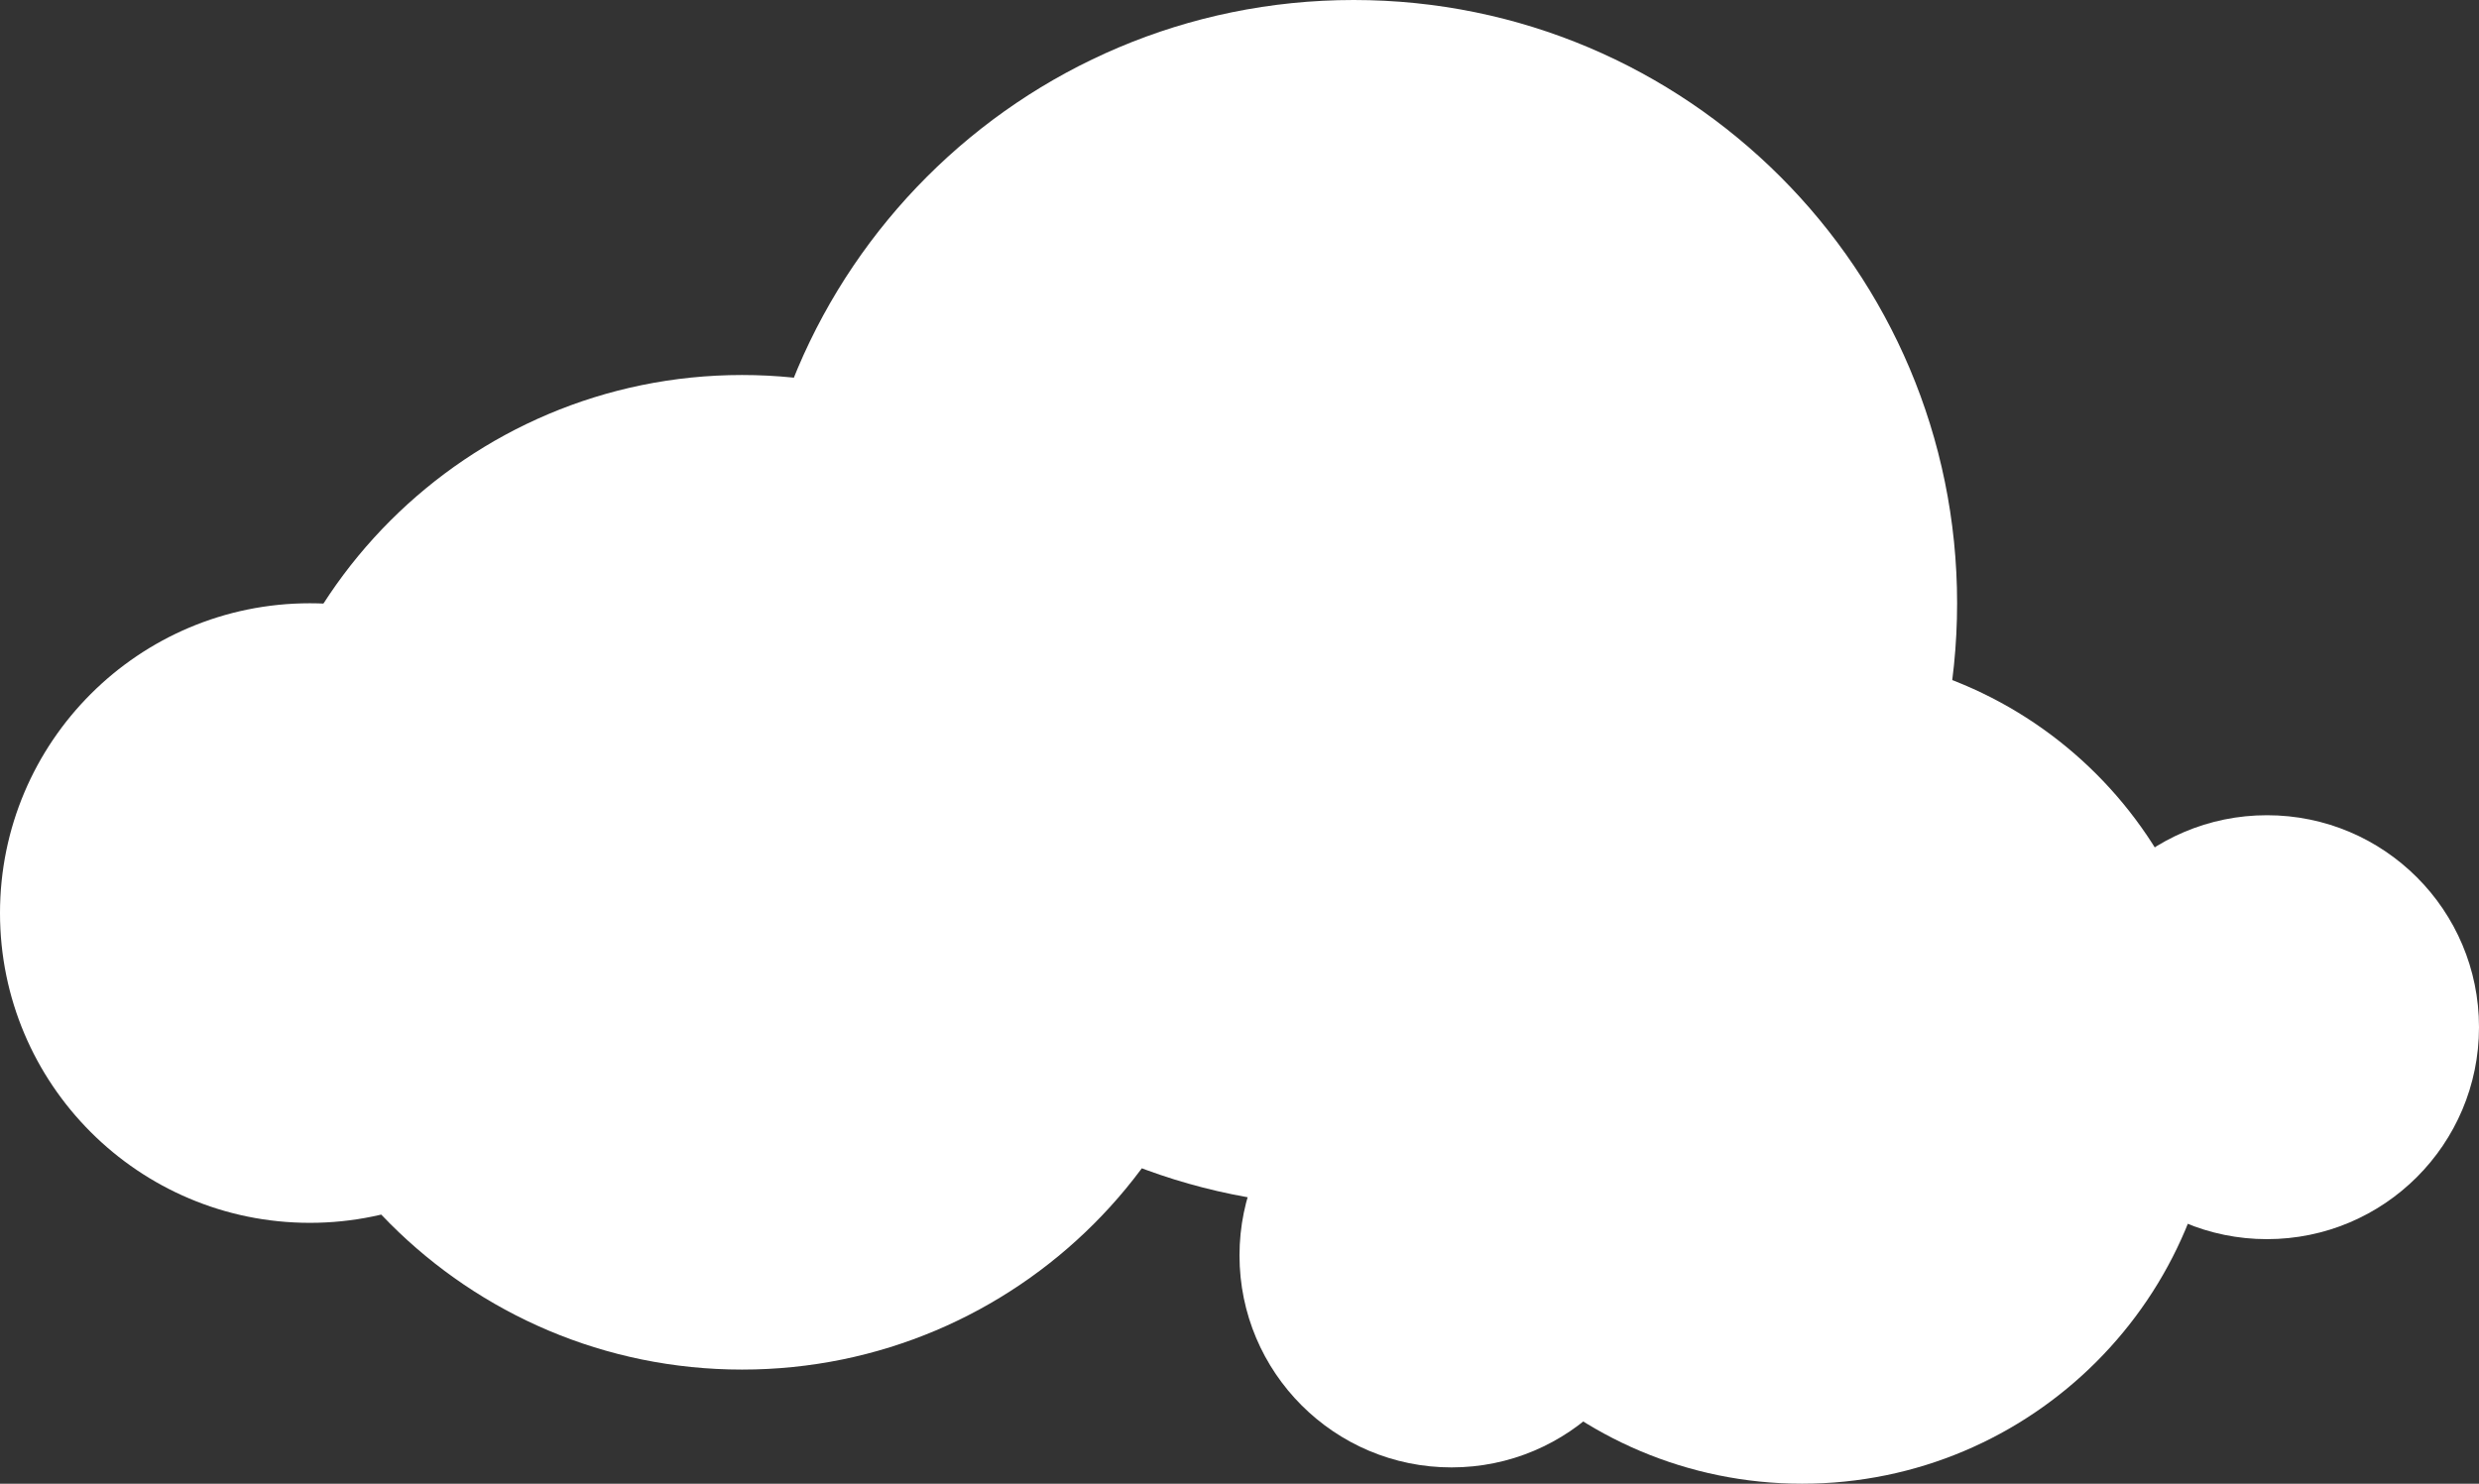 <svg width="152" height="91" viewBox="0 0 152 91" fill="none" xmlns="http://www.w3.org/2000/svg">
<rect x="0" y="0" width="152" height="91" fill="#333333" stroke="none"/>
<path d="M126 63C126 70.18 131.82 76 139 76C146.18 76 152 70.18 152 63C152 55.82 146.18 50 139 50C131.82 50 126 55.82 126 63Z" fill="white"/>
<path d="M76 77C76 84.18 81.82 90 89 90C96.18 90 102 84.18 102 77C102 69.82 96.18 64 89 64C81.82 64 76 69.82 76 77Z" fill="white"/>
<path d="M15 53.5C15 70.345 28.655 84 45.5 84C62.345 84 76 70.345 76 53.5C76 36.655 62.345 23 45.5 23C28.655 23 15 36.655 15 53.5Z" fill="white"/>
<path d="M0 56C0 66.493 8.507 75 19 75C29.493 75 38 66.493 38 56C38 45.507 29.493 37 19 37C8.507 37 0 45.507 0 56Z" fill="white"/>
<path d="M46 37C46 57.434 62.566 74 83 74C103.435 74 120 57.434 120 37C120 16.566 103.435 0 83 0C62.566 0 46 16.566 46 37Z" fill="white"/>
<path d="M85 65.5C85 79.583 96.417 91 110.5 91C124.583 91 136 79.583 136 65.5C136 51.417 124.583 40 110.5 40C96.417 40 85 51.417 85 65.5Z" fill="white"/>
</svg>
